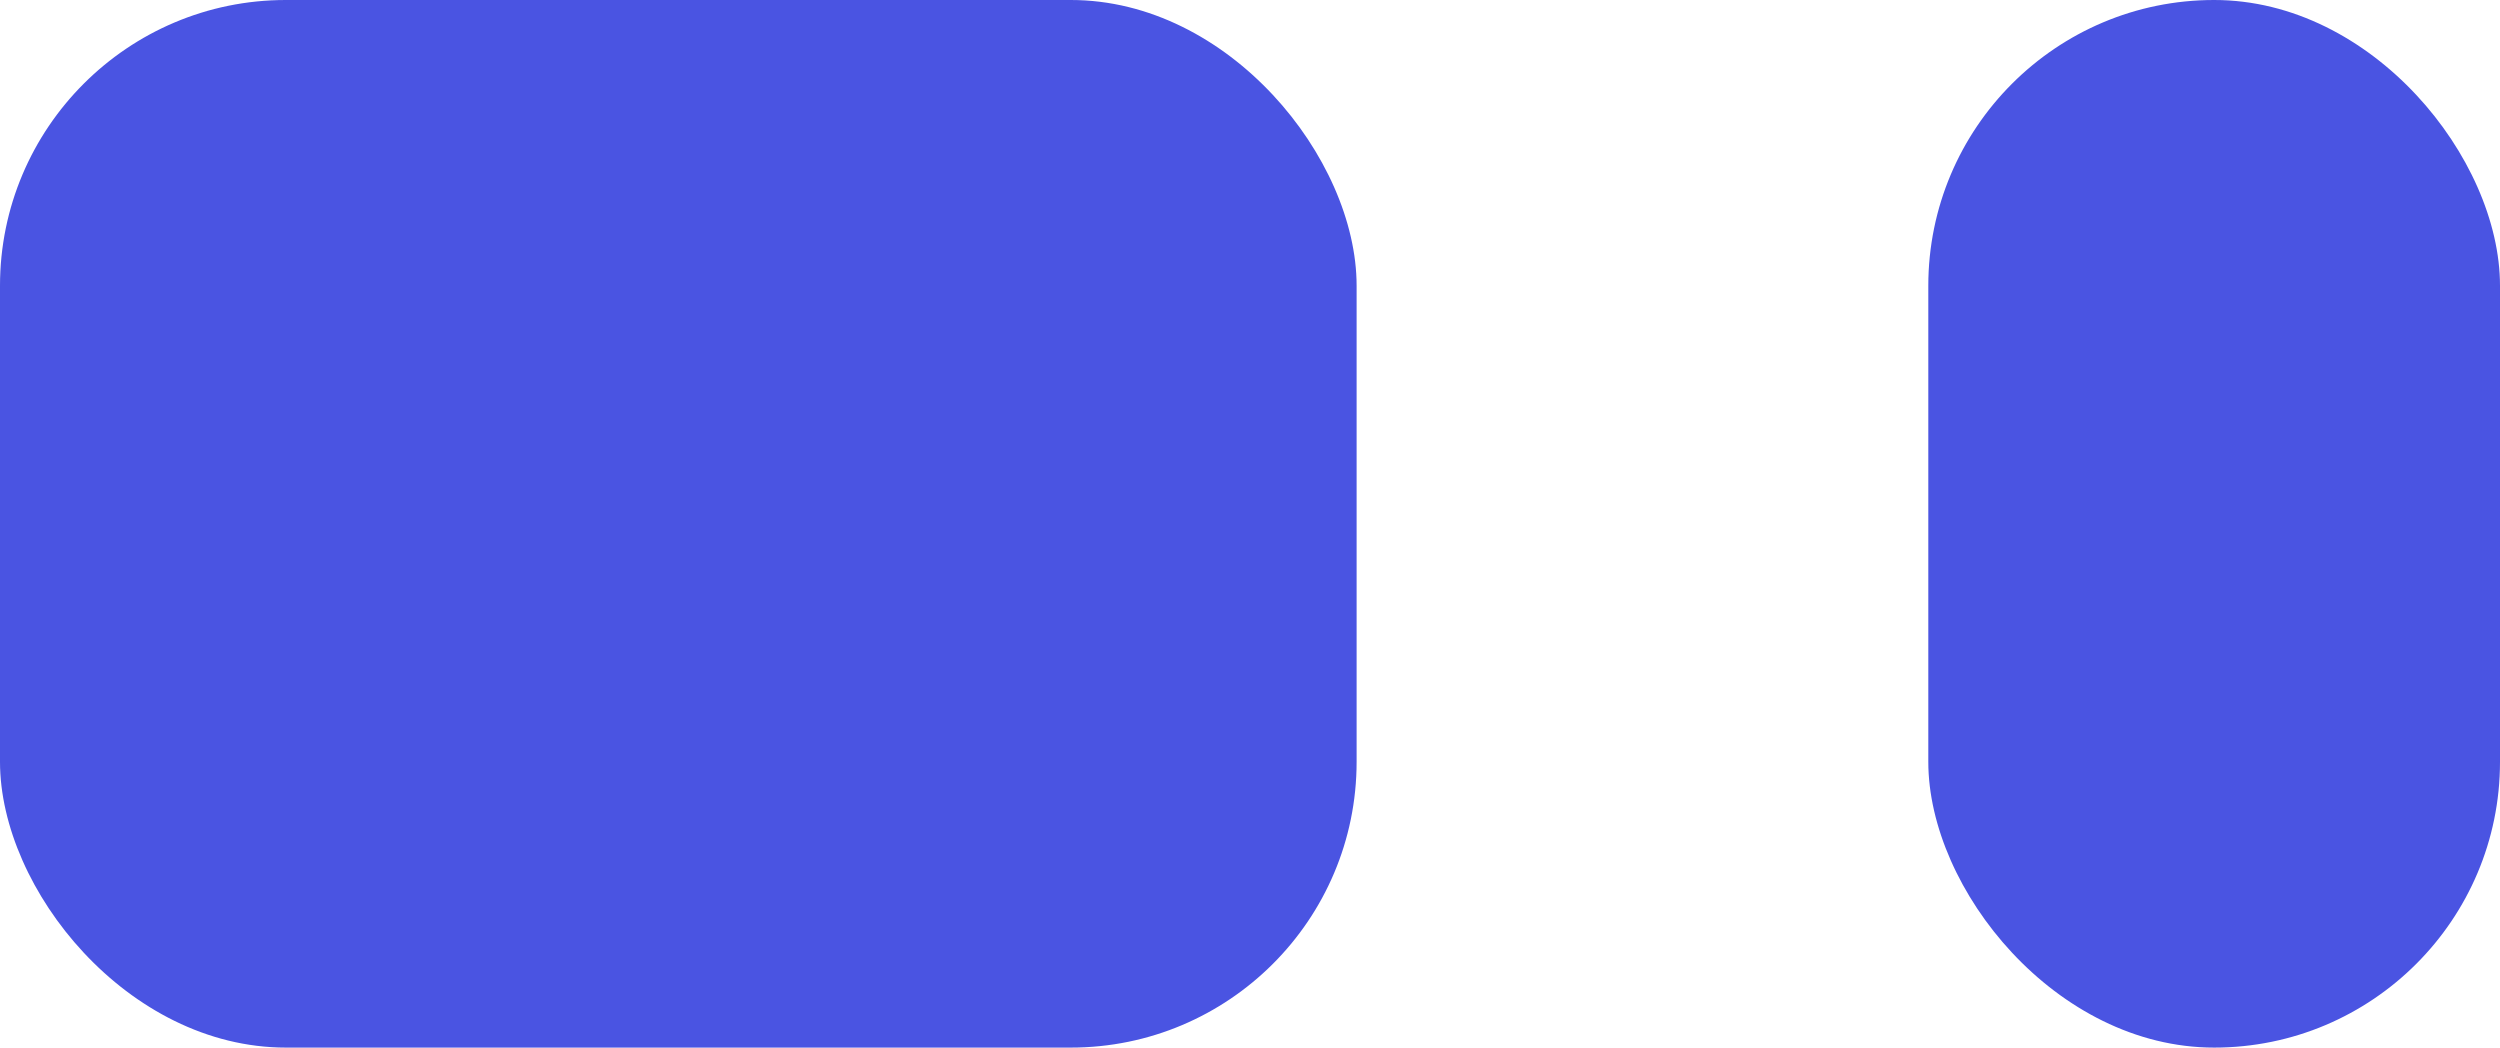 <?xml version="1.0" encoding="UTF-8"?>
<svg width="809px" height="339px" viewBox="0 0 809 339" version="1.1" xmlns="http://www.w3.org/2000/svg" xmlns:xlink="http://www.w3.org/1999/xlink">
    <title>grid-small-active</title>
    <g id="Page-1" stroke="none" stroke-width="1" fill="none" fill-rule="evenodd">
        <g id="grid-small-active" fill="#4A54E2" fill-rule="nonzero">
            <rect id="Rectangle-Copy-7" x="0" y="0" width="439" height="339" rx="92.5"></rect>
            <rect id="Rectangle-Copy-Copy-7" x="624" y="0" width="185" height="339" rx="92.5"></rect>
        </g>
    </g>
</svg>